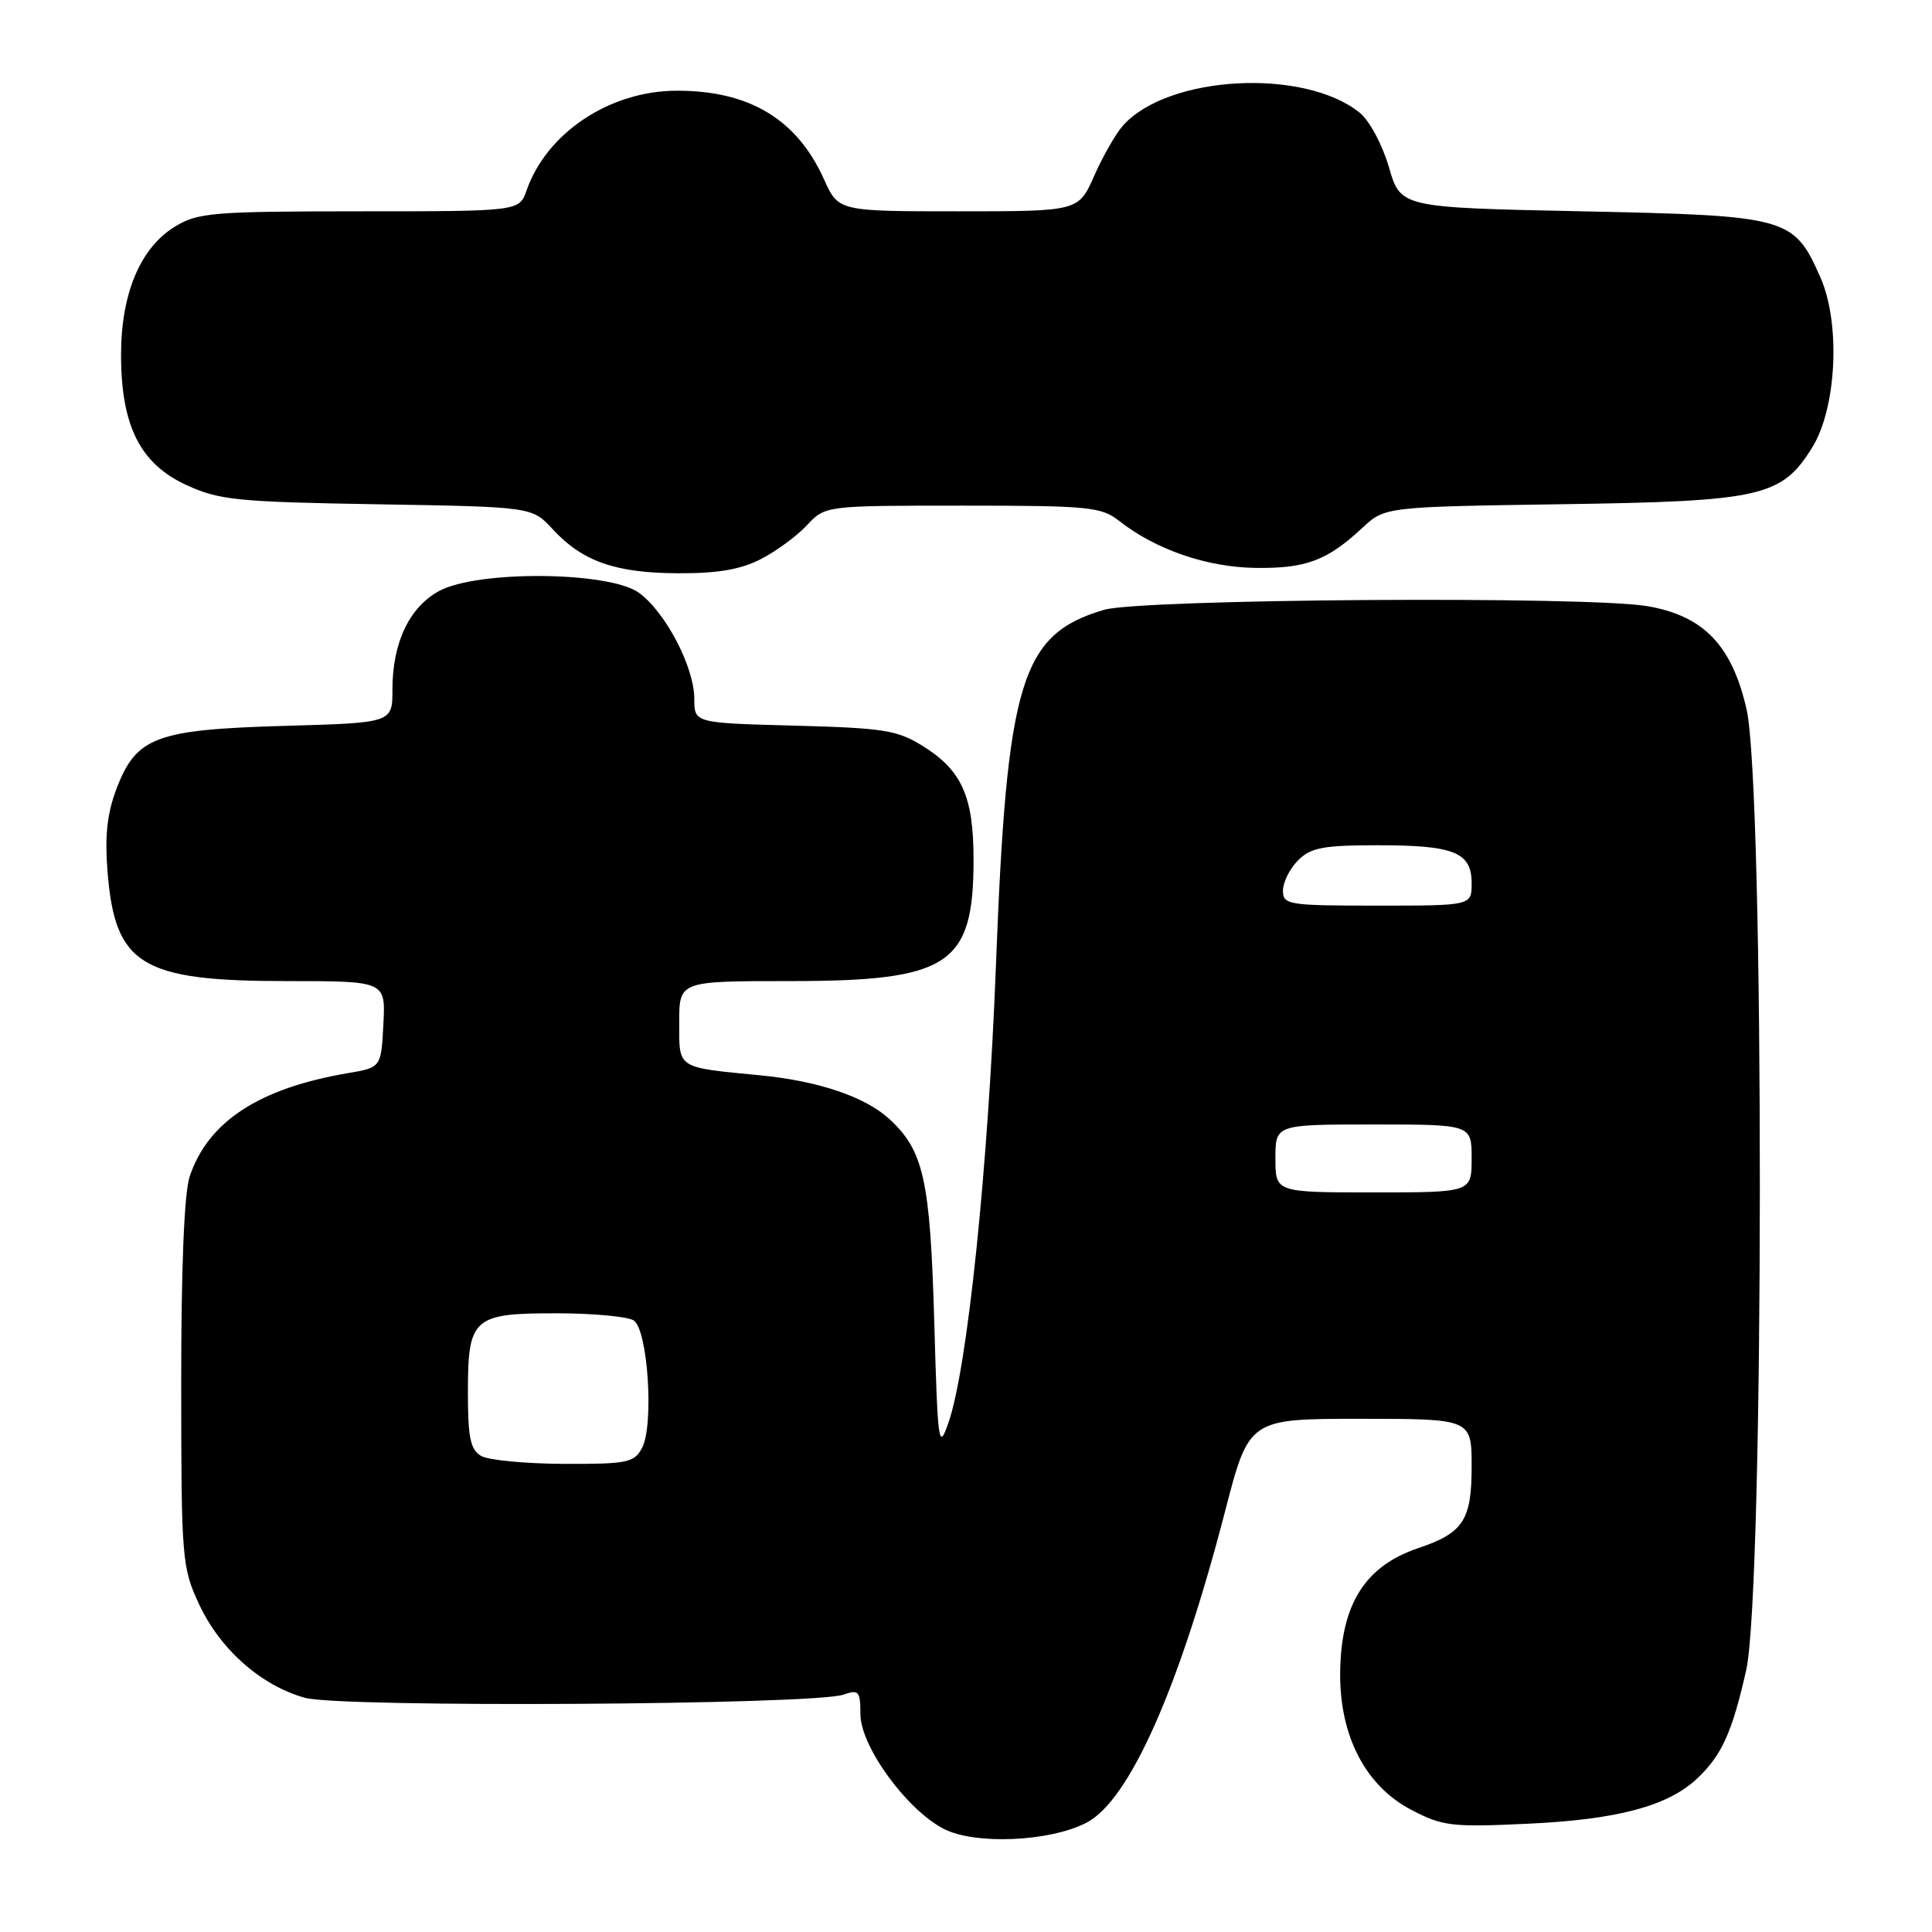 <?xml version="1.0" encoding="UTF-8" standalone="no"?>
<!DOCTYPE svg PUBLIC "-//W3C//DTD SVG 1.1//EN" "http://www.w3.org/Graphics/SVG/1.1/DTD/svg11.dtd" >
<svg xmlns="http://www.w3.org/2000/svg" xmlns:xlink="http://www.w3.org/1999/xlink" version="1.1" viewBox="0 0 256 256">
 <g >
 <path fill="currentColor"
d=" M 143.96 241.52 C 149.64 238.58 156.23 223.78 162.33 200.25 C 165.50 188.00 165.50 188.00 180.25 188.00 C 195.00 188.00 195.00 188.00 195.00 194.35 C 195.00 201.43 193.89 203.13 187.94 205.13 C 180.89 207.50 177.70 212.54 177.58 221.53 C 177.47 229.97 180.91 236.64 187.03 239.83 C 191.15 241.98 192.37 242.13 202.50 241.65 C 214.28 241.10 220.94 239.33 224.82 235.72 C 228.13 232.62 229.51 229.60 231.38 221.30 C 233.76 210.72 233.81 104.44 231.43 93.99 C 229.50 85.51 225.73 81.59 218.29 80.32 C 210.30 78.95 151.16 79.36 146.27 80.81 C 135.27 84.07 133.41 90.21 131.97 127.85 C 130.94 154.72 128.19 181.29 125.68 188.50 C 124.37 192.27 124.26 191.51 123.79 175.00 C 123.25 156.32 122.39 152.46 117.85 148.28 C 114.66 145.34 108.46 143.24 100.77 142.49 C 89.57 141.40 90.00 141.68 90.00 135.48 C 90.00 130.00 90.00 130.00 104.54 130.00 C 125.81 130.00 129.00 127.90 129.00 113.90 C 129.00 105.53 127.45 102.07 122.27 98.85 C 118.91 96.75 117.07 96.46 105.25 96.15 C 92.00 95.80 92.00 95.80 92.00 92.61 C 92.00 88.41 88.21 81.14 84.68 78.56 C 80.75 75.70 63.26 75.54 58.17 78.32 C 54.23 80.47 52.00 85.17 52.00 91.36 C 52.00 95.78 52.00 95.78 37.75 96.18 C 20.66 96.67 18.07 97.64 15.45 104.48 C 14.19 107.80 13.87 110.74 14.25 115.50 C 15.24 127.89 18.70 130.00 38.02 130.00 C 51.10 130.00 51.10 130.00 50.80 135.73 C 50.50 141.45 50.50 141.45 46.08 142.20 C 34.32 144.20 27.56 148.62 25.13 155.90 C 24.41 158.06 24.00 168.07 24.01 183.40 C 24.02 206.62 24.11 207.69 26.38 212.57 C 29.17 218.56 34.58 223.34 40.41 224.97 C 45.12 226.29 107.79 225.92 111.75 224.55 C 113.79 223.84 114.00 224.08 114.01 227.13 C 114.01 231.37 120.08 239.74 125.02 242.32 C 129.15 244.47 139.06 244.05 143.96 241.52 Z  M 100.79 74.10 C 102.83 73.05 105.59 71.03 106.92 69.60 C 109.35 67.00 109.35 67.00 127.54 67.00 C 144.32 67.00 145.93 67.16 148.32 69.04 C 153.13 72.82 159.88 75.15 166.32 75.25 C 173.02 75.35 175.87 74.28 180.50 69.96 C 183.50 67.16 183.50 67.16 207.00 66.81 C 233.43 66.43 236.09 65.82 240.14 59.27 C 243.37 54.04 243.91 42.84 241.21 36.75 C 237.68 28.77 236.98 28.57 209.59 28.00 C 185.59 27.50 185.59 27.50 184.04 22.16 C 183.18 19.19 181.47 15.99 180.17 14.94 C 172.81 8.98 154.72 9.96 148.79 16.65 C 147.85 17.71 146.14 20.69 144.99 23.29 C 142.91 28.00 142.91 28.00 127.00 28.00 C 111.09 28.00 111.09 28.00 109.18 23.75 C 105.58 15.77 99.25 11.98 89.60 12.02 C 80.76 12.06 72.43 17.61 69.77 25.24 C 68.80 28.00 68.80 28.00 47.65 28.00 C 28.20 28.01 26.23 28.17 23.19 30.02 C 18.60 32.82 16.04 38.90 16.04 47.00 C 16.04 56.43 18.57 61.46 24.72 64.28 C 29.05 66.27 31.44 66.51 50.00 66.82 C 70.50 67.16 70.50 67.16 73.23 70.12 C 77.16 74.38 81.51 75.92 89.79 75.96 C 95.05 75.99 98.11 75.47 100.79 74.10 Z  M 63.75 192.92 C 62.33 192.09 62.00 190.49 62.00 184.52 C 62.00 174.59 62.67 174.00 73.82 174.02 C 78.59 174.02 83.16 174.45 83.96 174.96 C 85.85 176.15 86.68 188.85 85.07 191.87 C 84.03 193.81 83.11 194.00 74.71 193.97 C 69.65 193.95 64.71 193.48 63.75 192.92 Z  M 169.00 153.50 C 169.00 149.00 169.00 149.00 182.00 149.00 C 195.00 149.00 195.00 149.00 195.00 153.50 C 195.00 158.00 195.00 158.00 182.00 158.00 C 169.00 158.00 169.00 158.00 169.00 153.50 Z  M 170.00 118.00 C 170.00 116.90 170.90 115.10 172.00 114.00 C 173.69 112.31 175.33 112.00 182.57 112.00 C 192.70 112.00 195.00 112.93 195.00 117.04 C 195.00 120.00 195.00 120.00 182.50 120.00 C 170.67 120.00 170.00 119.89 170.00 118.00 Z "/>
</g>
</svg>